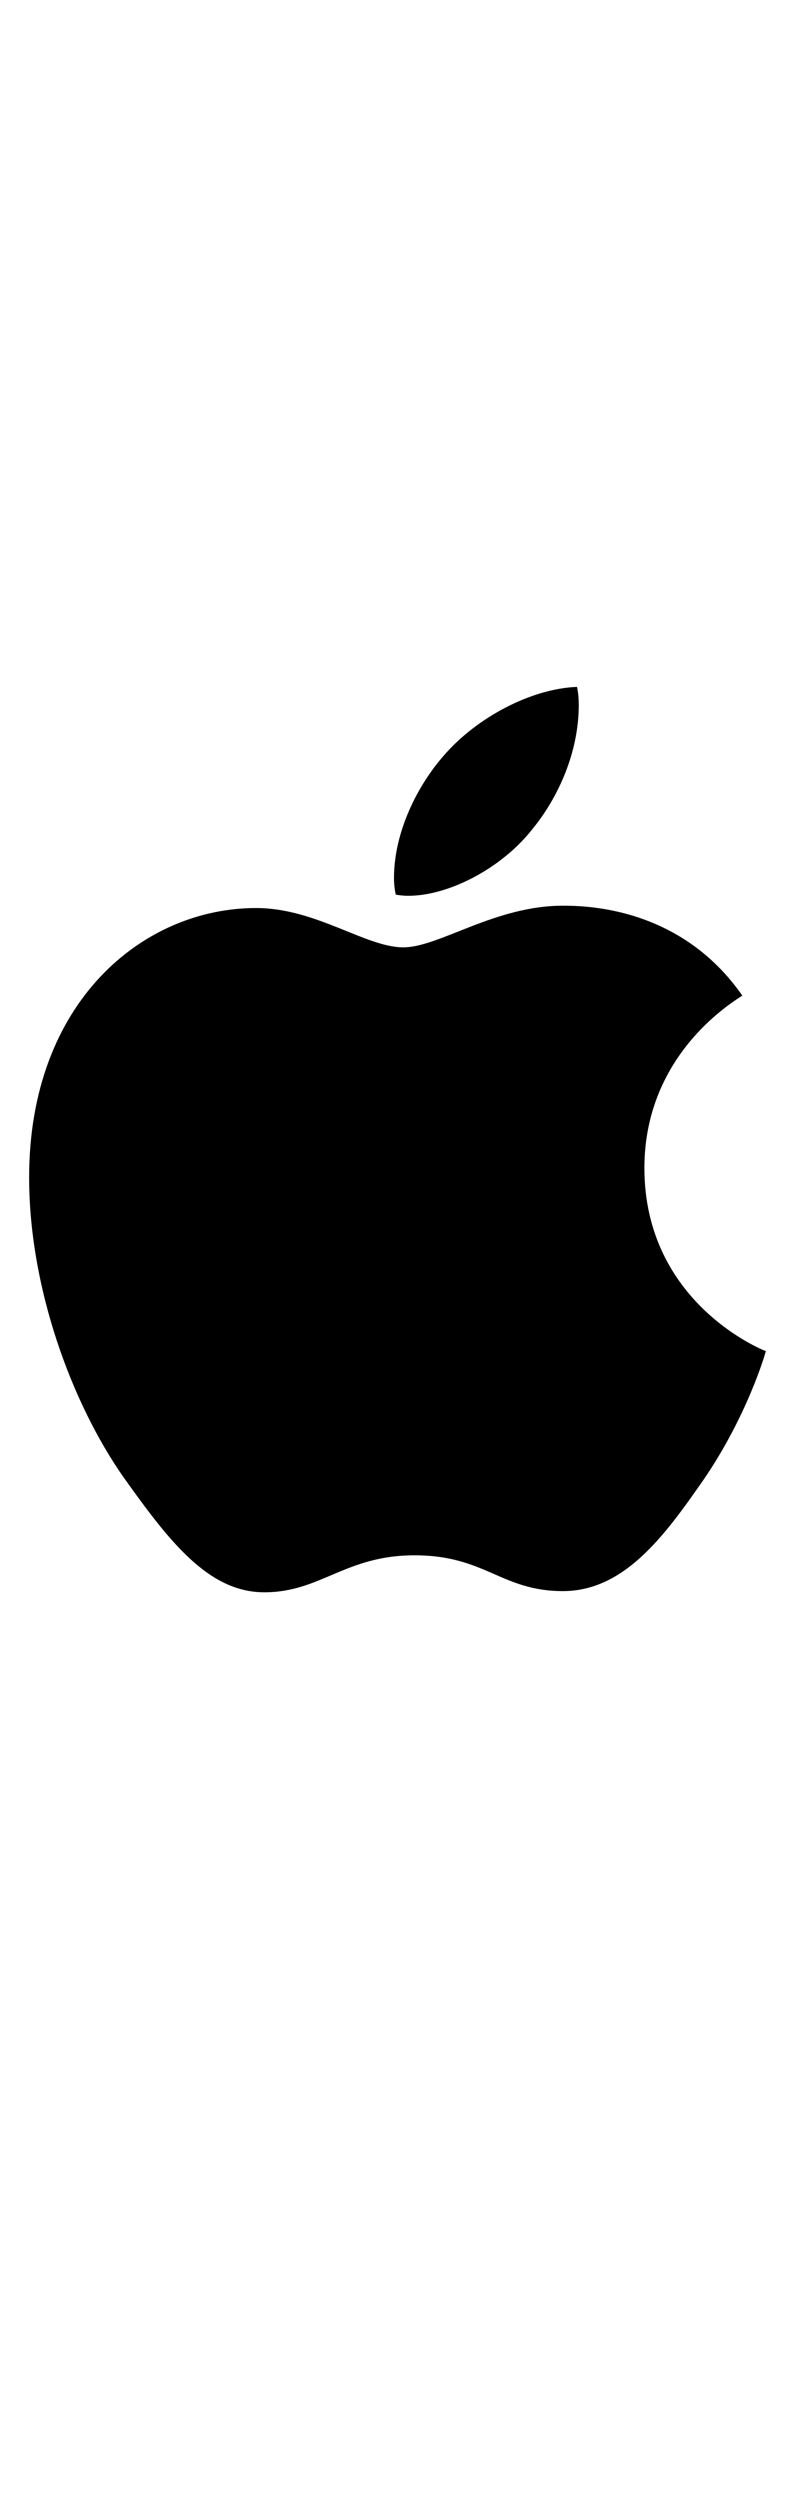 <svg enable-background="new 0 0 14 44" height="44" viewBox="0 0 14 44" width="14" xmlns="http://www.w3.org/2000/svg">
    <path d="m0 0h14v44h-14z" fill="none"/>
    <path d="m13.073 17.521c-.093.072-1.725.992-1.725 3.036 0 2.365 2.076 3.202 2.138 3.222-.01.052-.331 1.146-1.095 2.262-.682.981-1.394 1.962-2.479 1.962s-1.363-.63-2.613-.63c-1.219 0-1.653.651-2.644.651s-1.683-.909-2.479-2.024c-.919-1.312-1.663-3.346-1.663-5.278 0-3.098 2.014-4.741 3.997-4.741 1.054 0 1.931.692 2.592.692.63 0 1.611-.733 2.809-.733.455 0 2.086.042 3.16 1.58zm-3.728-2.892c.496-.589.847-1.405.847-2.22 0-.114-.01-.227-.031-.32-.806.031-1.766.537-2.345 1.208-.454.516-.878 1.332-.878 2.159 0 .124.021.248.031.289.052.01.134.021.217.021.723-0 1.632-.485 2.159-1.136z" fill="#000"/>
</svg>